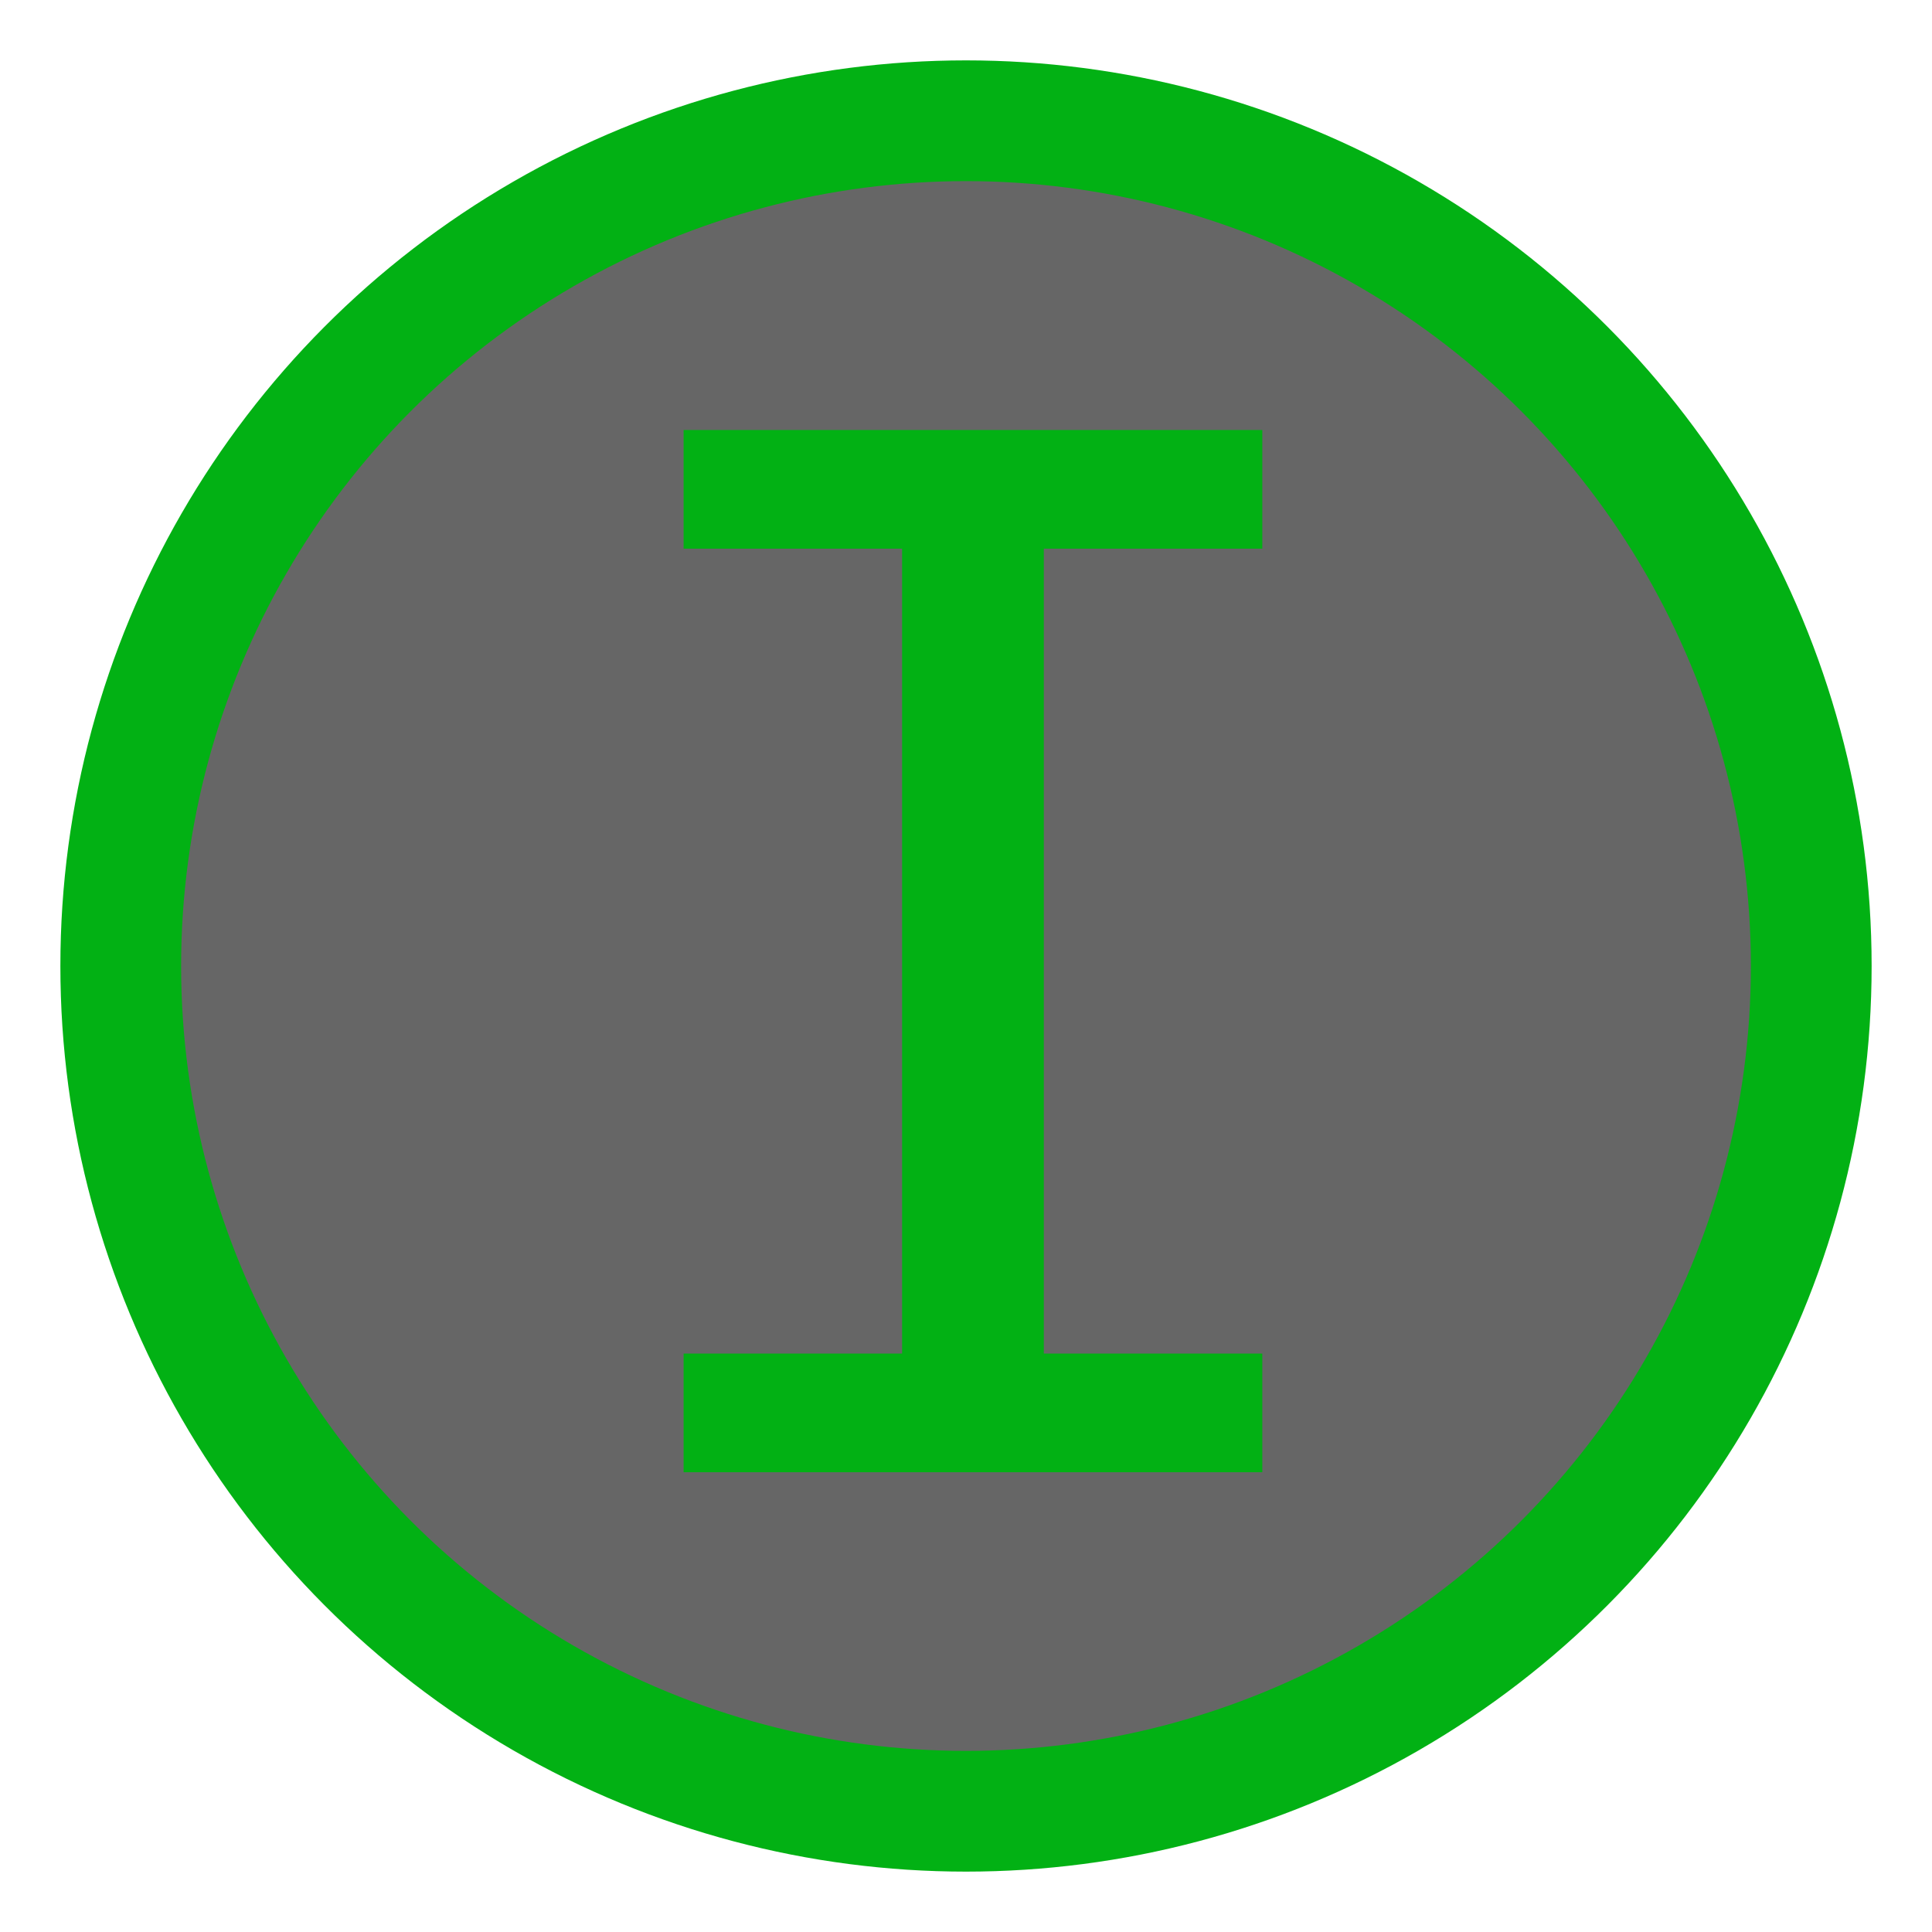 <svg xmlns="http://www.w3.org/2000/svg" width="16px" height="16px" viewBox="0 0 2048 2048">
	<circle fill-opacity="0.6" r="896" cx="1024" cy="1024" fill="#000000" style="stroke: rgb(2, 177, 20); stroke-width: 128px; stroke-opacity: 1;"></circle>
	<g transform="scale(0.74)"><path fill-opacity="1" transform="translate(778.24, 2108.96) rotate(180) scale(-1, 1)" fill="#02b114" d="M201 1493h829v-170h-313v-1153h313v-170h-829v170h313v1153h-313v170z"></path></g>
</svg>